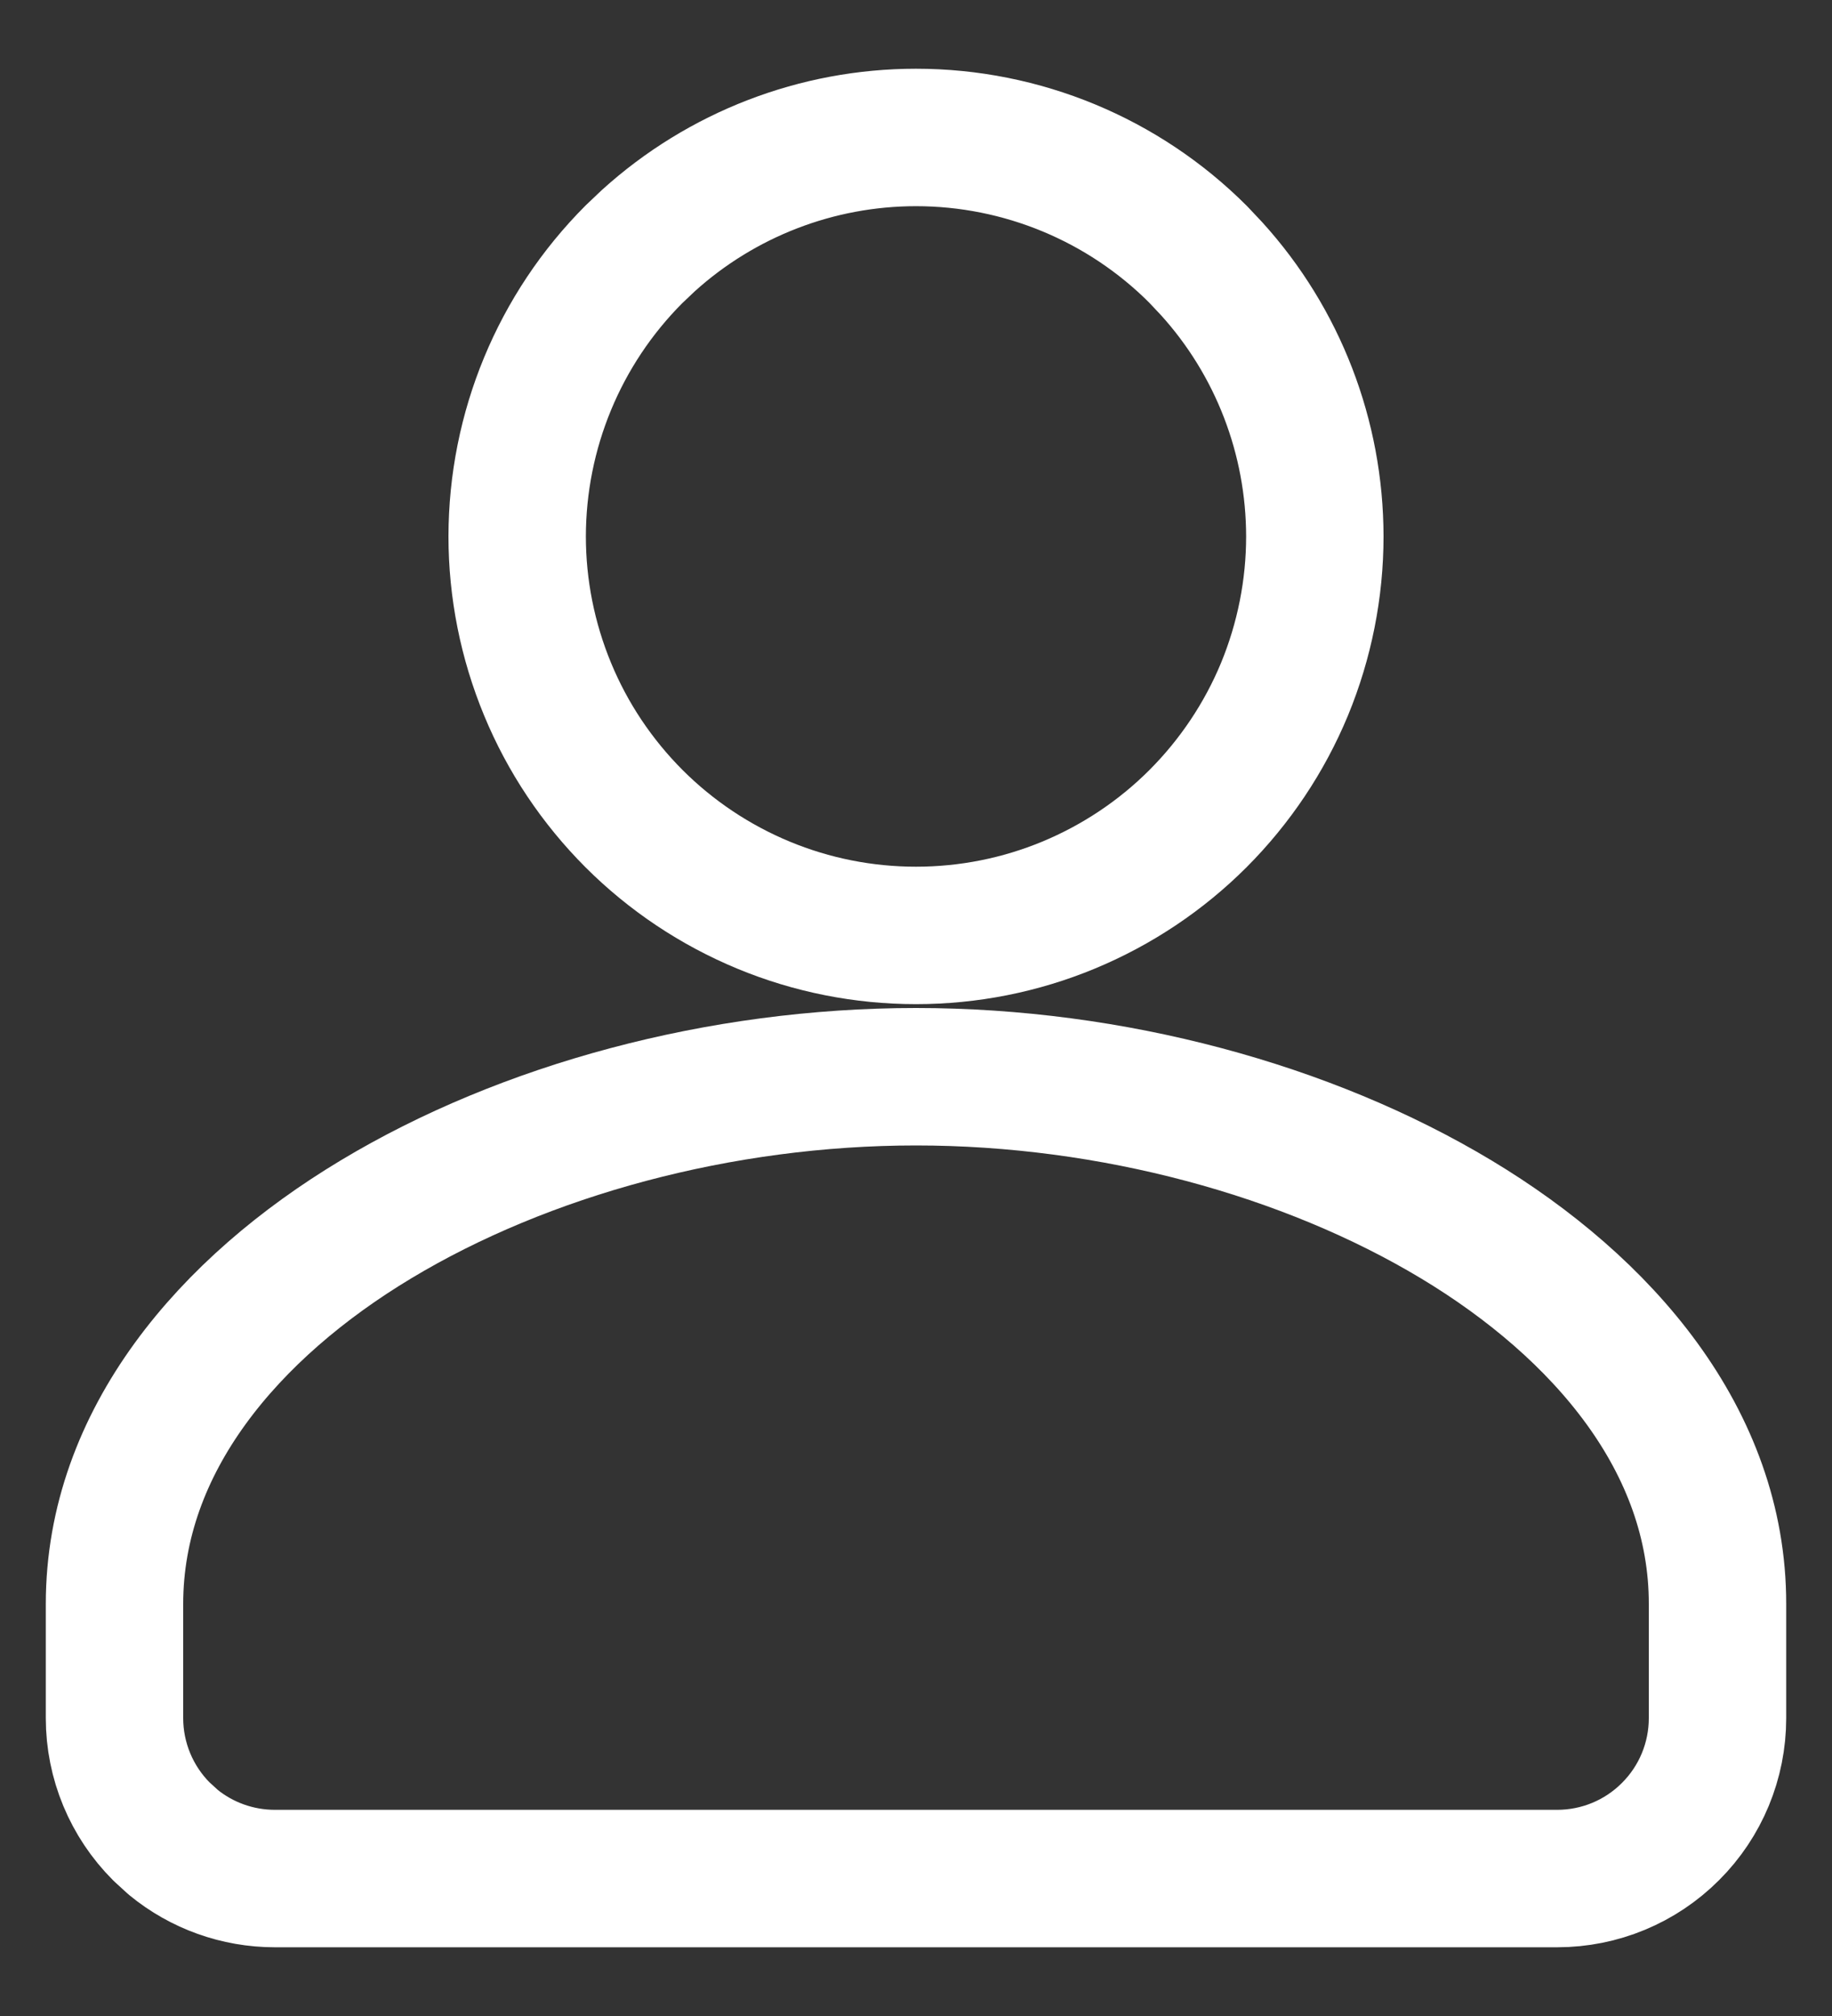 <svg width="20" height="22" viewBox="0 0 20 22" fill="none" xmlns="http://www.w3.org/2000/svg">
<rect x="0" y="0" width="20" height="22" fill="#333333" stroke="none"/>
<path d="M10 11.75C12.138 11.75 14.274 12.331 15.898 13.307C17.498 14.269 18.752 15.721 18.75 17.504V18.75C18.75 19.214 18.566 19.659 18.237 19.987C17.909 20.316 17.464 20.5 17 20.5H3C2.594 20.5 2.202 20.359 1.891 20.104L1.763 19.987C1.435 19.659 1.25 19.214 1.25 18.75V17.504C1.25 15.722 2.503 14.269 4.104 13.307C5.726 12.331 7.862 11.75 10 11.75ZM10 1.5C11.155 1.5 12.263 1.959 13.079 2.775L13.227 2.932C13.951 3.73 14.353 4.771 14.354 5.854C14.354 6.425 14.241 6.992 14.023 7.521C13.804 8.049 13.483 8.528 13.079 8.933C12.675 9.337 12.194 9.658 11.666 9.877C11.138 10.096 10.572 10.208 10 10.208C9.428 10.208 8.862 10.096 8.334 9.877C7.806 9.658 7.325 9.337 6.921 8.933C6.517 8.528 6.196 8.049 5.978 7.521C5.759 6.992 5.646 6.425 5.646 5.854C5.647 4.699 6.105 3.592 6.921 2.775L7.078 2.626C7.877 1.903 8.918 1.5 10 1.5Z" stroke="white" stroke-width="1.5" stroke-linecap="round" stroke-linejoin="round"/>
</svg>
